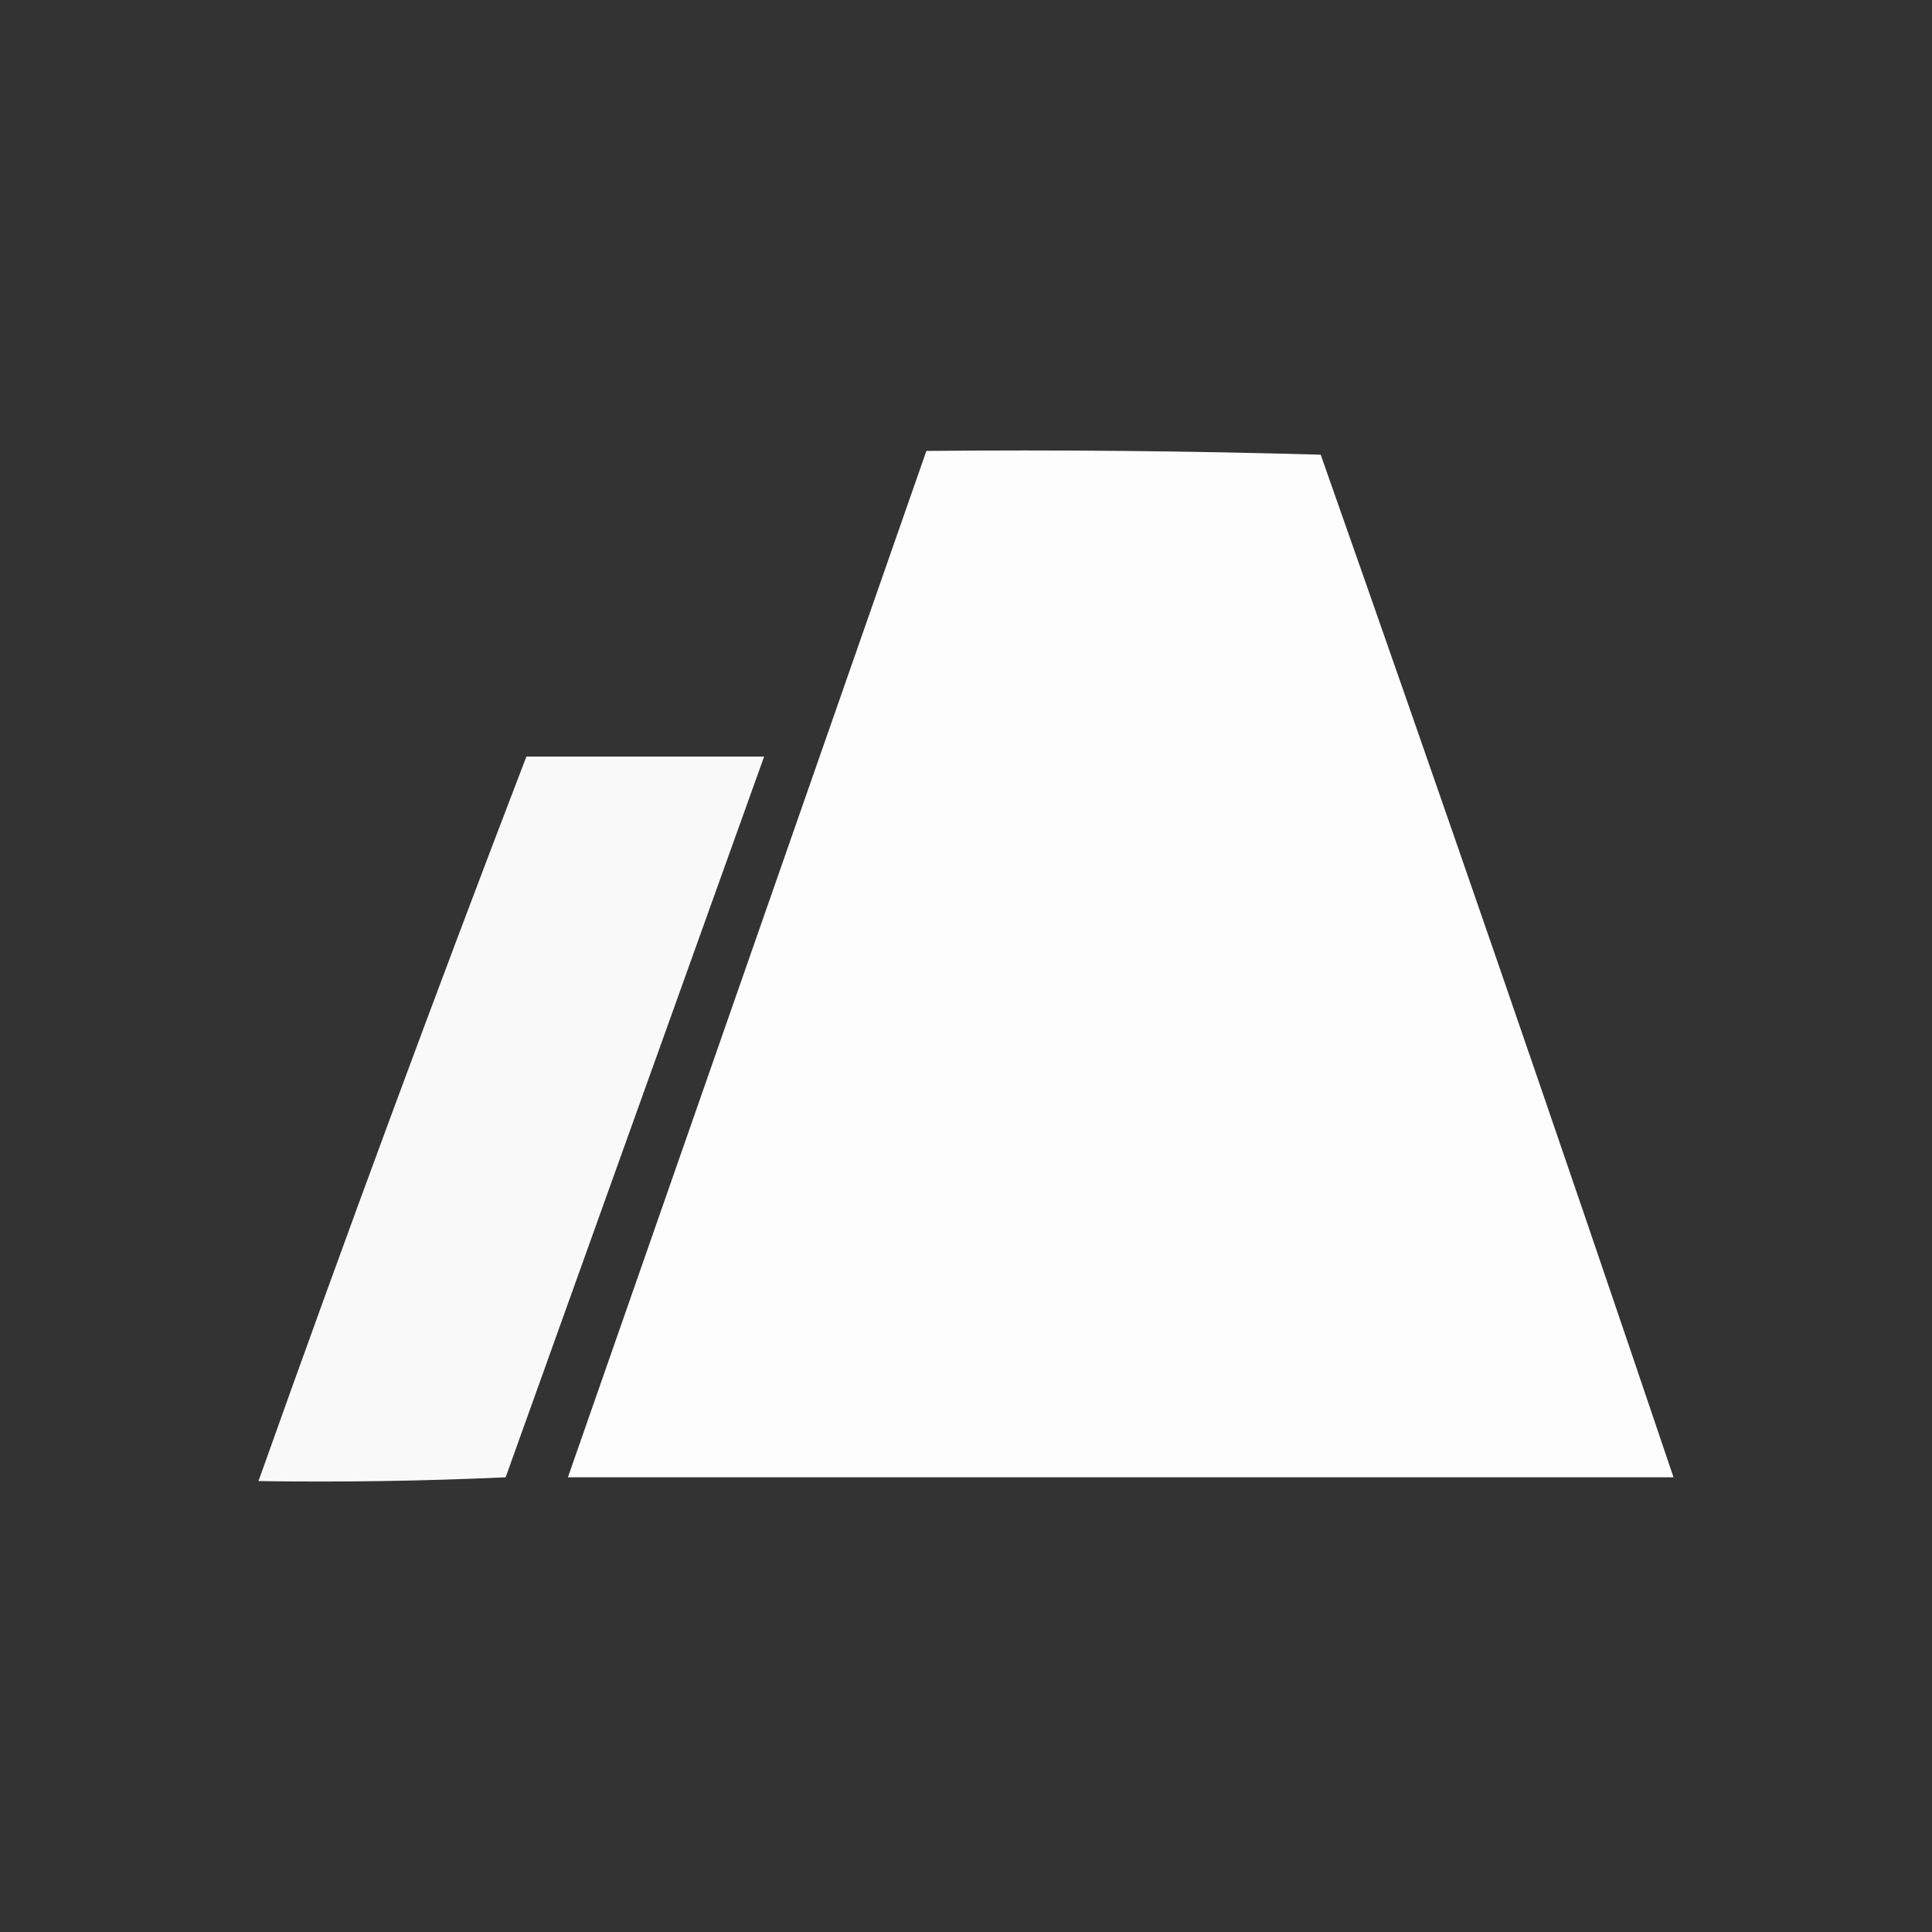 <?xml version="1.0" encoding="UTF-8"?>
<!DOCTYPE svg PUBLIC "-//W3C//DTD SVG 1.1//EN" "http://www.w3.org/Graphics/SVG/1.1/DTD/svg11.dtd">
<svg xmlns="http://www.w3.org/2000/svg" version="1.1" width="512px" height="512px" style="shape-rendering:geometricPrecision; text-rendering:geometricPrecision; image-rendering:optimizeQuality; fill-rule:evenodd; clip-rule:evenodd" xmlns:xlink="http://www.w3.org/1999/xlink">
<rect width="100%" height="100%" fill="#333333" stroke="none"/>
<g><path style="opacity:0.988" fill="#fefffe" d="M 245.5,119.5 C 280.406,119.171 315.24,119.504 350,120.5C 381.775,210.696 412.941,301.029 443.5,391.5C 345.833,391.5 248.167,391.5 150.5,391.5C 182.17,300.822 213.837,210.156 245.5,119.5 Z"/></g>
<g><path style="opacity:0.972" fill="#fefffe" d="M 139.5,200.5 C 160.5,200.5 181.5,200.5 202.5,200.5C 179.674,264.155 156.841,327.822 134,391.5C 112.242,392.494 90.409,392.827 68.5,392.5C 91.37,328.227 115.036,264.227 139.5,200.5 Z"/></g>
</svg>
